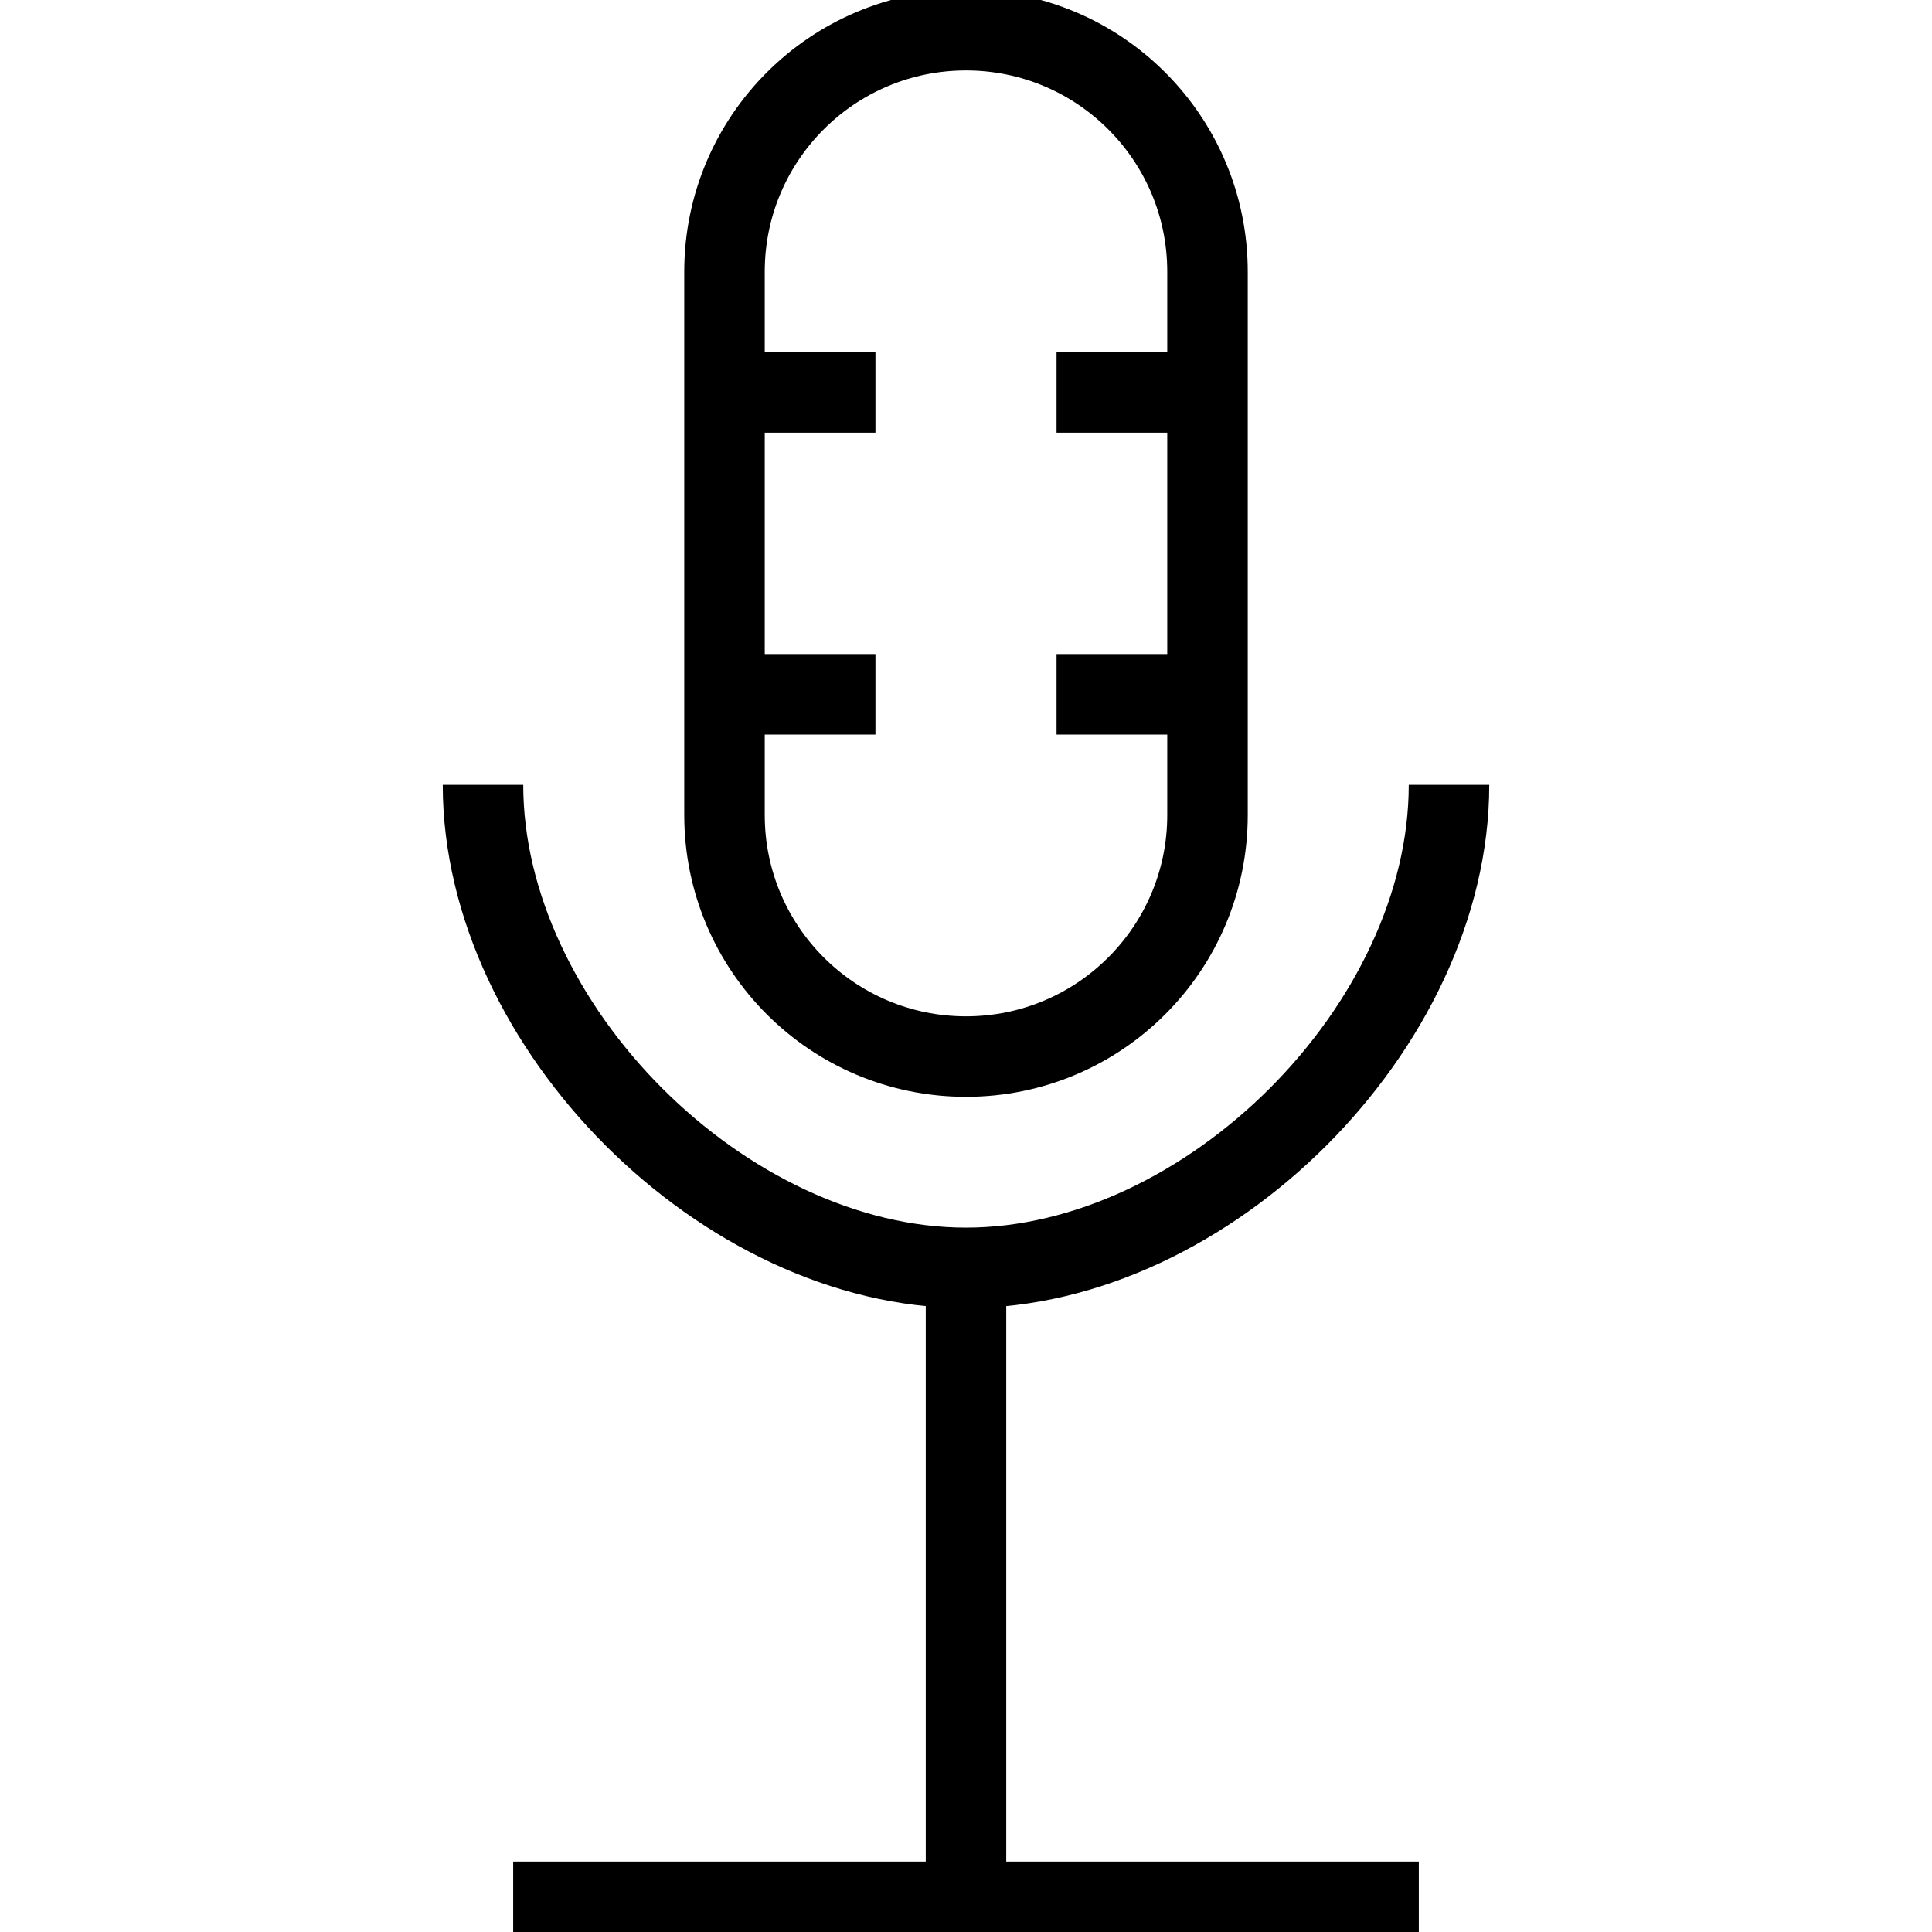 <svg width="24" height="24" viewBox="0 0 24 24" fill="none" xmlns="http://www.w3.org/2000/svg">
<g clip-path="url(#clip0)">
<path d="M6.375 23.625H17.625" stroke="black" stroke-miterlimit="10"/>
<path d="M12 23.25V15.75" stroke="black" stroke-miterlimit="10"/>
<path d="M18 9.75C18 12.75 15 15.75 12 15.75C9 15.75 6 12.75 6 9.75" stroke="black" stroke-miterlimit="10"/>
<path d="M15 10.125C15 11.782 13.657 13.125 12 13.125C10.343 13.125 9 11.782 9 10.125V3.375C9 1.718 10.343 0.375 12 0.375C13.657 0.375 15 1.718 15 3.375V10.125Z" stroke="black" stroke-miterlimit="10"/>
<path d="M10.875 4.875H9" stroke="black" stroke-miterlimit="10"/>
<path d="M10.875 8.625H9" stroke="black" stroke-miterlimit="10"/>
<path d="M15 4.875H13.125" stroke="black" stroke-miterlimit="10"/>
<path d="M15 8.625H13.125" stroke="black" stroke-miterlimit="10"/>
</g>
<defs>
<clipPath id="clip0">
<rect width="24" height="24" fill="white"/>
</clipPath>
</defs>
</svg>
